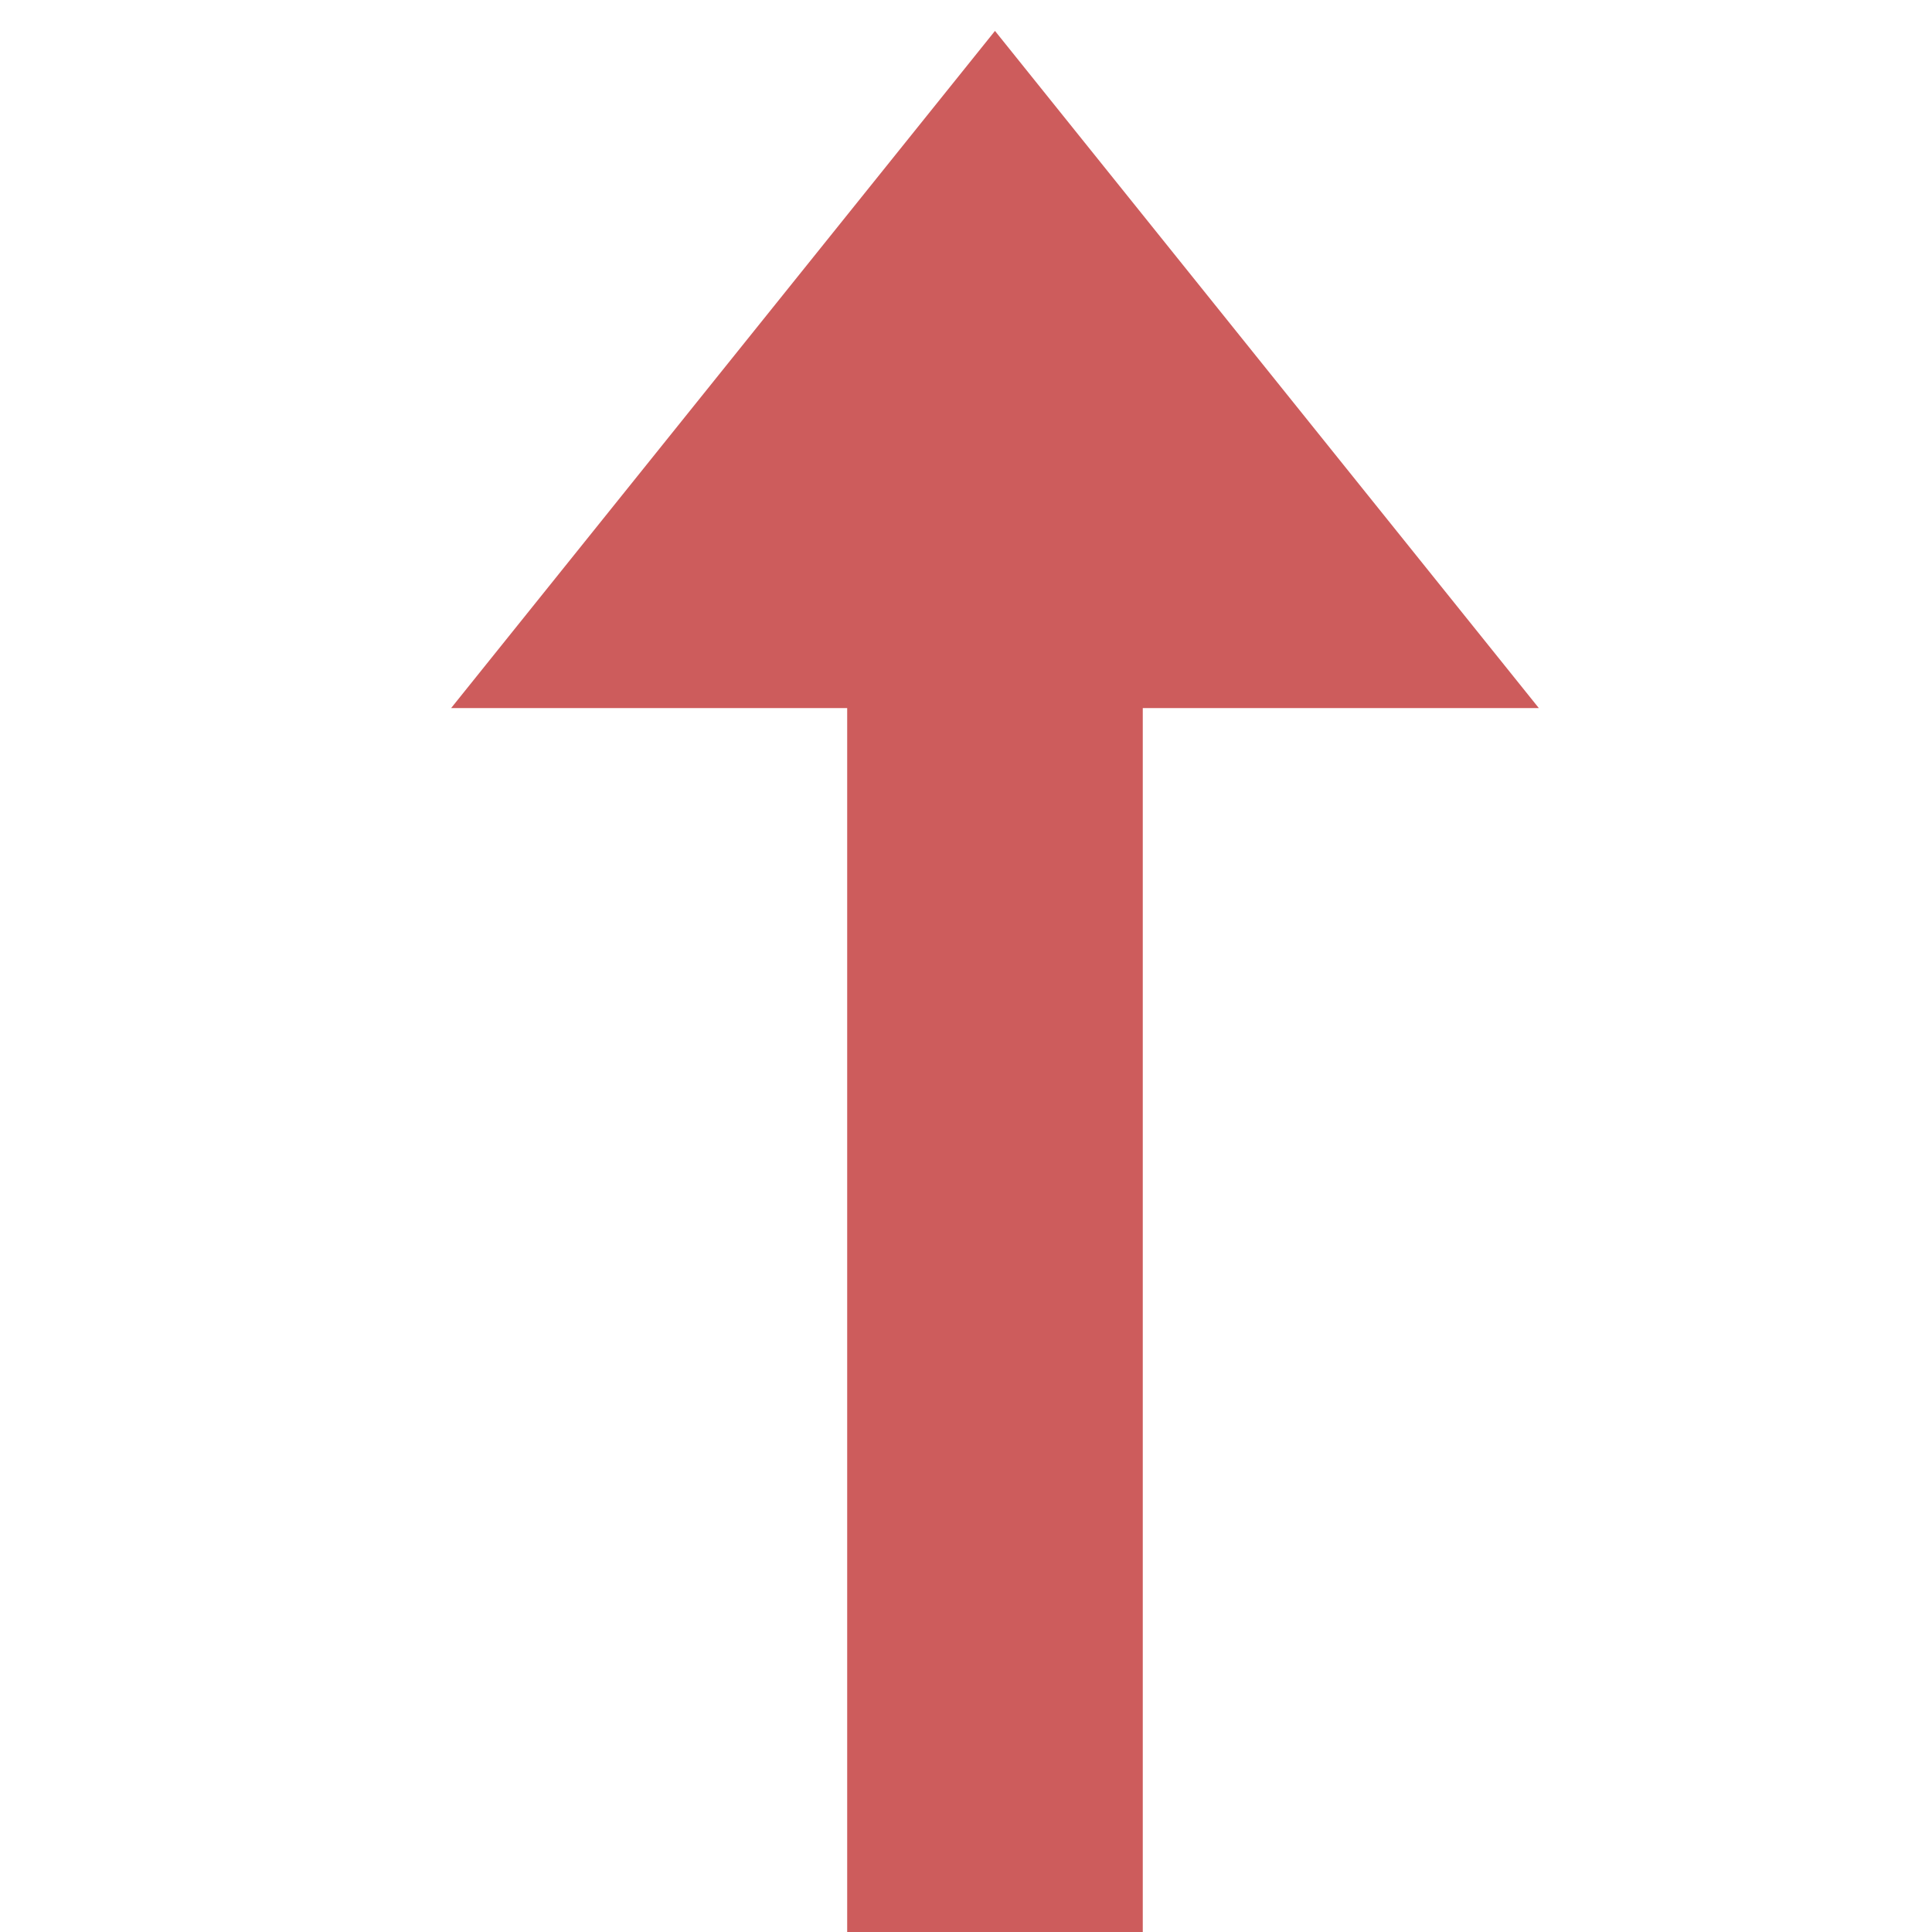 <?xml version="1.0" standalone="no"?><!DOCTYPE svg PUBLIC "-//W3C//DTD SVG 1.1//EN" "http://www.w3.org/Graphics/SVG/1.1/DTD/svg11.dtd"><svg t="1733887537990" class="icon" viewBox="0 0 1024 1024" version="1.1" xmlns="http://www.w3.org/2000/svg" p-id="22133" xmlns:xlink="http://www.w3.org/1999/xlink" width="200" height="200"><path d="M239.104 375.296L527.36 16.384l288.256 358.912h-209.92V1024H449.024V375.296h-209.92z" p-id="22134" fill="#CD5C5C"></path></svg>